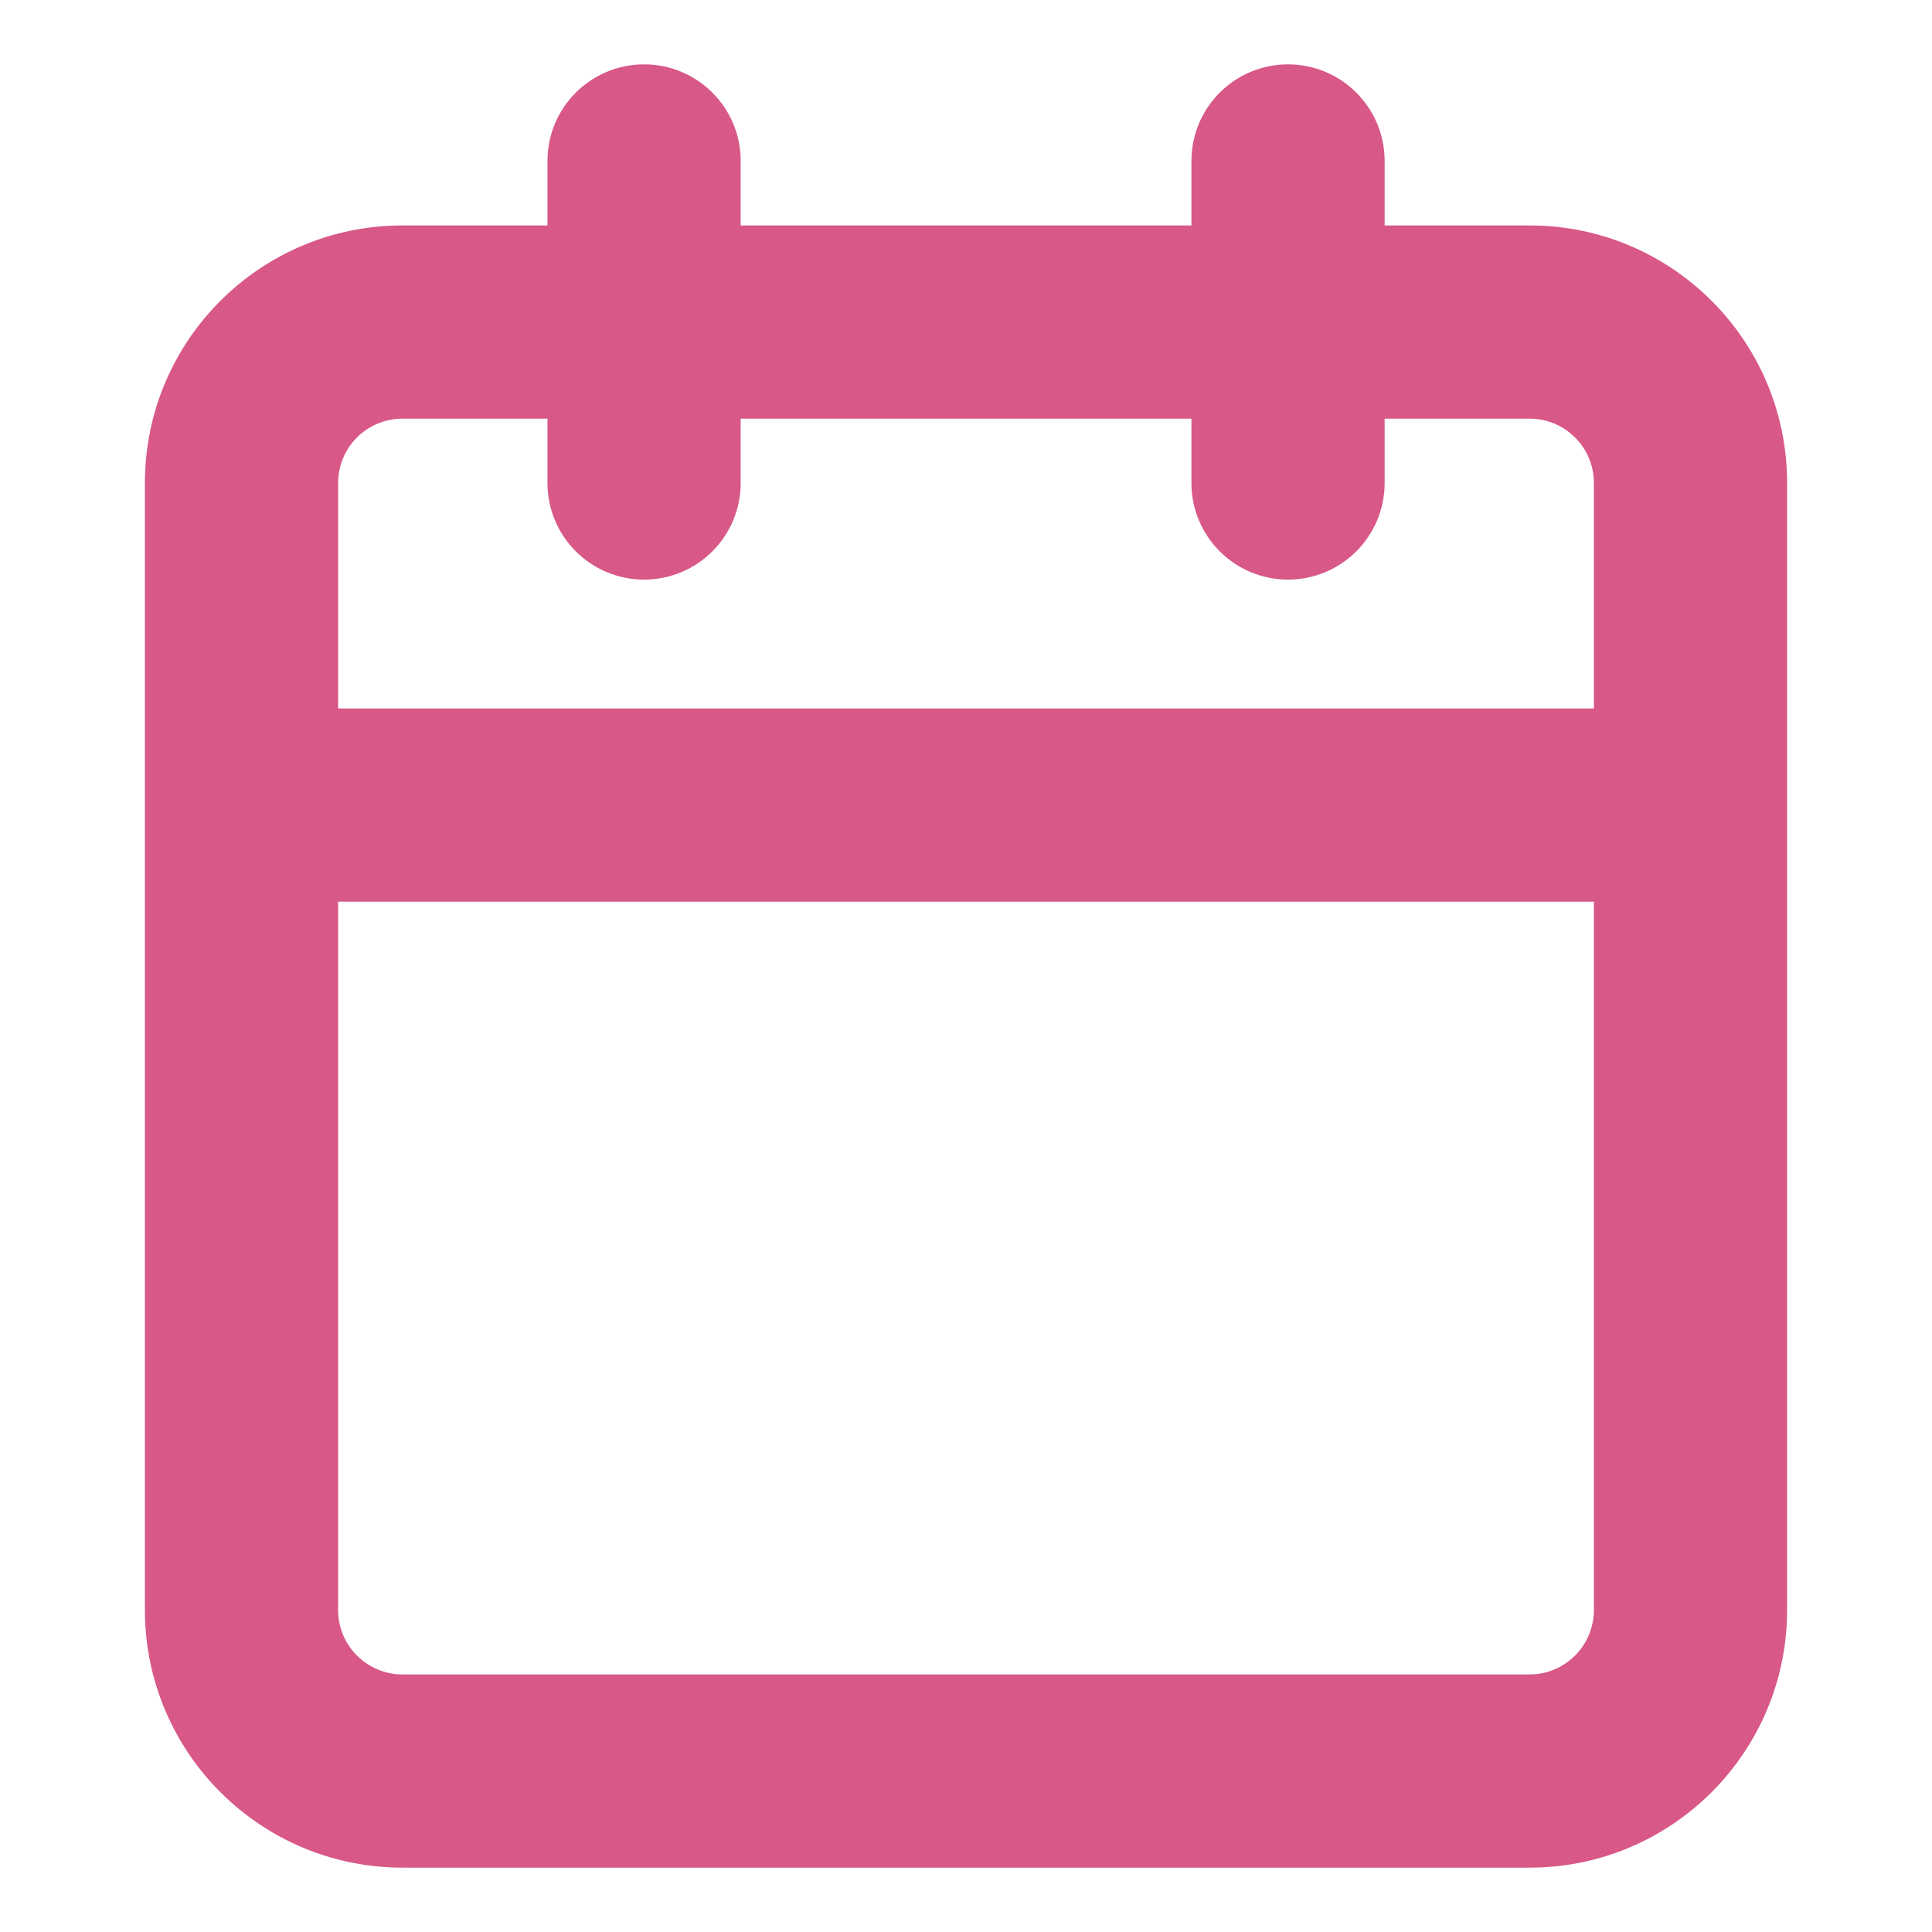 <svg xmlns="http://www.w3.org/2000/svg" width="16" height="16" viewBox="0 0 16 16" fill="none">
  <path fill-rule="evenodd" clip-rule="evenodd" d="M5.334 0.533C5.776 0.533 6.134 0.891 6.134 1.333V1.867H9.867V1.333C9.867 0.891 10.225 0.533 10.667 0.533C11.108 0.533 11.467 0.891 11.467 1.333V1.867H12.667C13.845 1.867 14.8 2.822 14.8 4V13.333C14.8 14.511 13.845 15.467 12.667 15.467H3.334C2.155 15.467 1.2 14.511 1.2 13.333V4C1.2 2.822 2.155 1.867 3.334 1.867H4.534V1.333C4.534 0.891 4.892 0.533 5.334 0.533ZM4.534 3.467H3.334C3.039 3.467 2.8 3.705 2.8 4V5.867H13.2V4C13.2 3.705 12.961 3.467 12.667 3.467H11.467V4C11.467 4.442 11.108 4.8 10.667 4.8C10.225 4.8 9.867 4.442 9.867 4V3.467H6.134V4C6.134 4.442 5.776 4.8 5.334 4.8C4.892 4.8 4.534 4.442 4.534 4V3.467ZM13.2 7.467H2.8V13.333C2.8 13.628 3.039 13.867 3.334 13.867H12.667C12.961 13.867 13.2 13.628 13.2 13.333V7.467Z" fill="#D85888"/>
</svg>